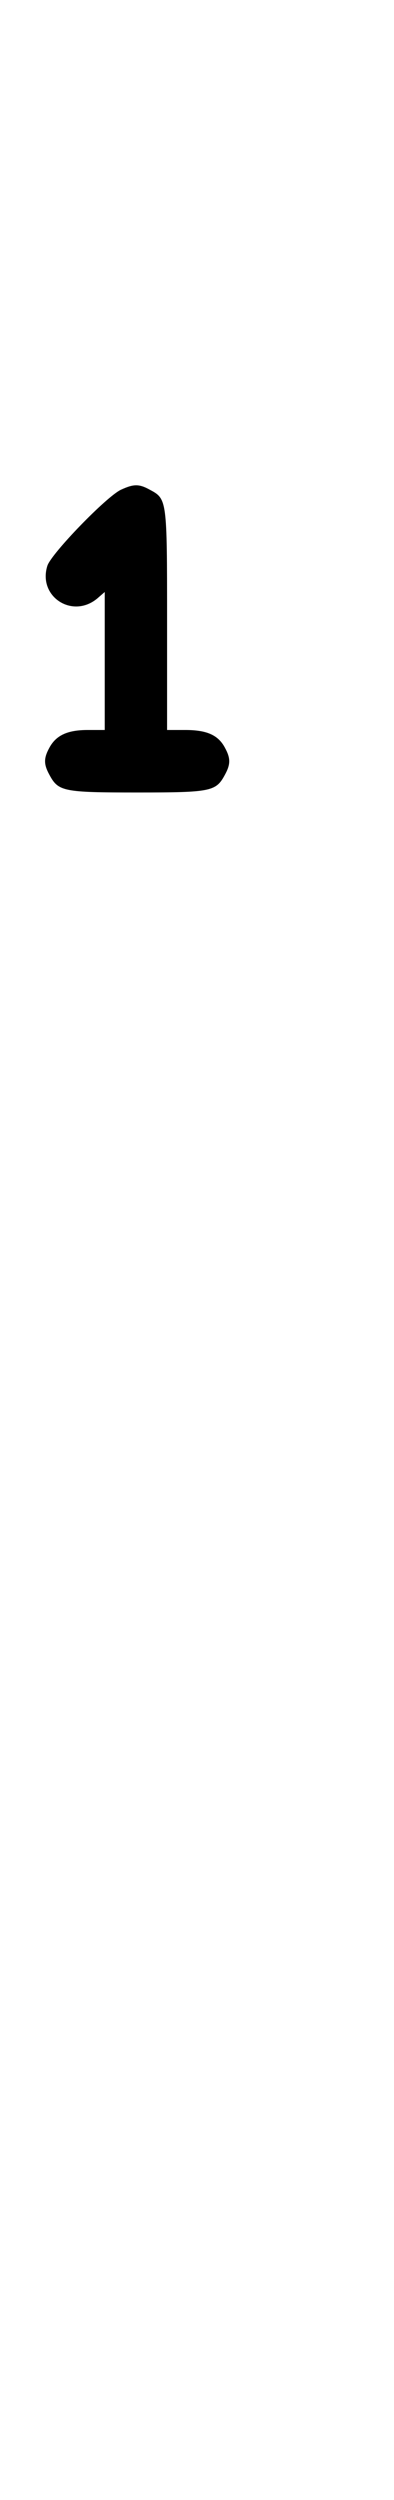 <?xml version="1.0" standalone="no"?>
<!DOCTYPE svg PUBLIC "-//W3C//DTD SVG 20010904//EN"
 "http://www.w3.org/TR/2001/REC-SVG-20010904/DTD/svg10.dtd">
<svg version="1.0" xmlns="http://www.w3.org/2000/svg"
 width="158pt" height="1000pt" viewBox="0 0 158 1000"
 preserveAspectRatio="xMidYMid meet">
<g transform="translate(0,1000) scale(0.1,-0.1)"
fill="#000000" stroke="none">
<path d="M485 8041 c-58 -27 -279 -255 -295 -304 -39 -123 100 -214 200 -131
l30 26 0 -276 0 -276 -68 0 c-81 0 -127 -21 -154 -71 -23 -42 -23 -66 0 -108
36 -67 55 -71 352 -71 297 0 316 4 352 71 23 42 23 66 0 108 -27 51 -73 71
-159 71 l-73 0 0 438 c0 489 0 486 -71 524 -42 23 -64 22 -114 -1z"/>
</g>
</svg>
